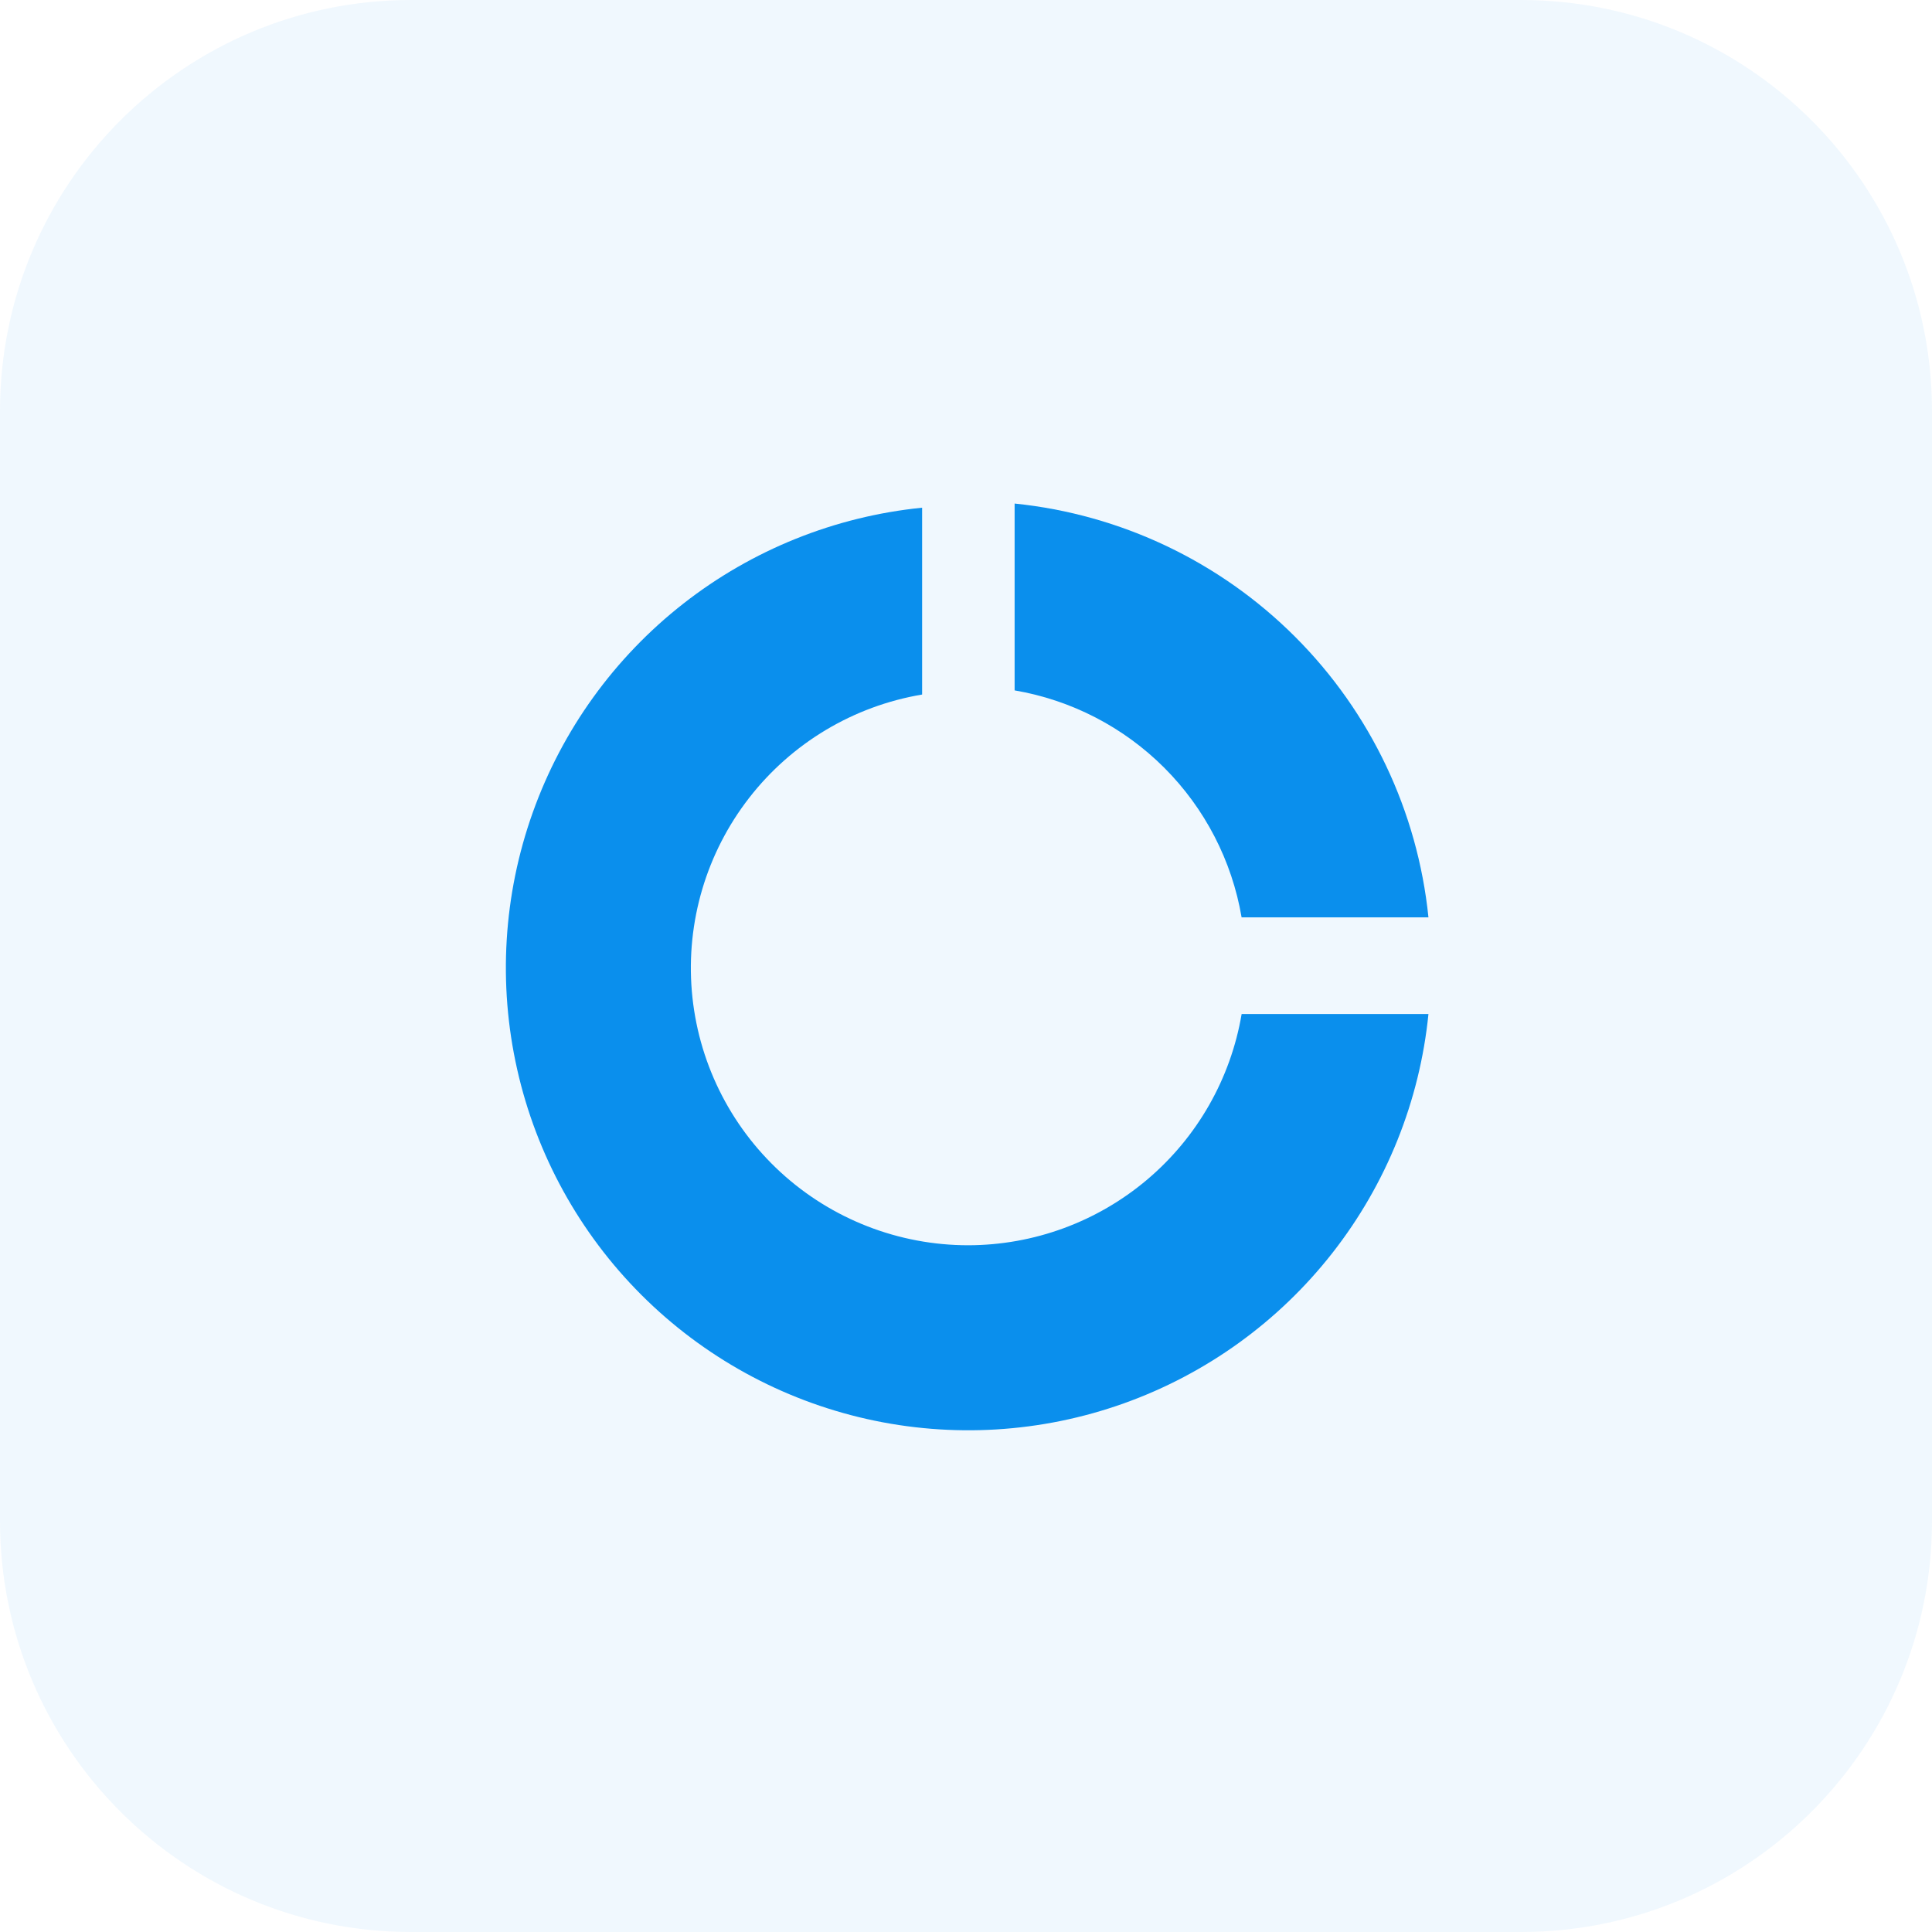 <svg width="55" height="55" viewBox="0 0 55 55" fill="none" xmlns="http://www.w3.org/2000/svg">
<path opacity="0.06" d="M43.298 0H11.702C5.239 0 0 5.239 0 11.702V43.298C0 49.761 5.239 55 11.702 55H43.298C49.761 55 55 49.761 55 43.298V11.702C55 5.239 49.761 0 43.298 0Z" fill="#0A8FED"/>
<path d="M35.346 26.116H40.665C40.357 23.096 39.017 20.276 36.87 18.129C34.724 15.983 31.903 14.643 28.884 14.335V19.654C30.498 19.929 31.986 20.699 33.144 21.856C34.301 23.014 35.071 24.502 35.346 26.116Z" fill="#0A8FED"/>
<path d="M27.568 35.45C25.587 35.451 23.679 34.709 22.22 33.369C20.762 32.029 19.861 30.19 19.695 28.216C19.529 26.243 20.111 24.279 21.326 22.715C22.54 21.151 24.298 20.1 26.251 19.772V14.453C23.772 14.702 21.414 15.649 19.452 17.185C17.49 18.721 16.004 20.782 15.167 23.129C14.329 25.476 14.175 28.012 14.723 30.443C15.27 32.874 16.495 35.099 18.257 36.861C20.019 38.623 22.245 39.849 24.676 40.396C27.107 40.943 29.643 40.789 31.99 39.952C34.337 39.114 36.398 37.628 37.933 35.666C39.469 33.704 40.416 31.346 40.665 28.867H35.347C35.035 30.706 34.083 32.375 32.66 33.579C31.236 34.784 29.433 35.446 27.568 35.45Z" fill="#0A8FED"/>
</svg>
